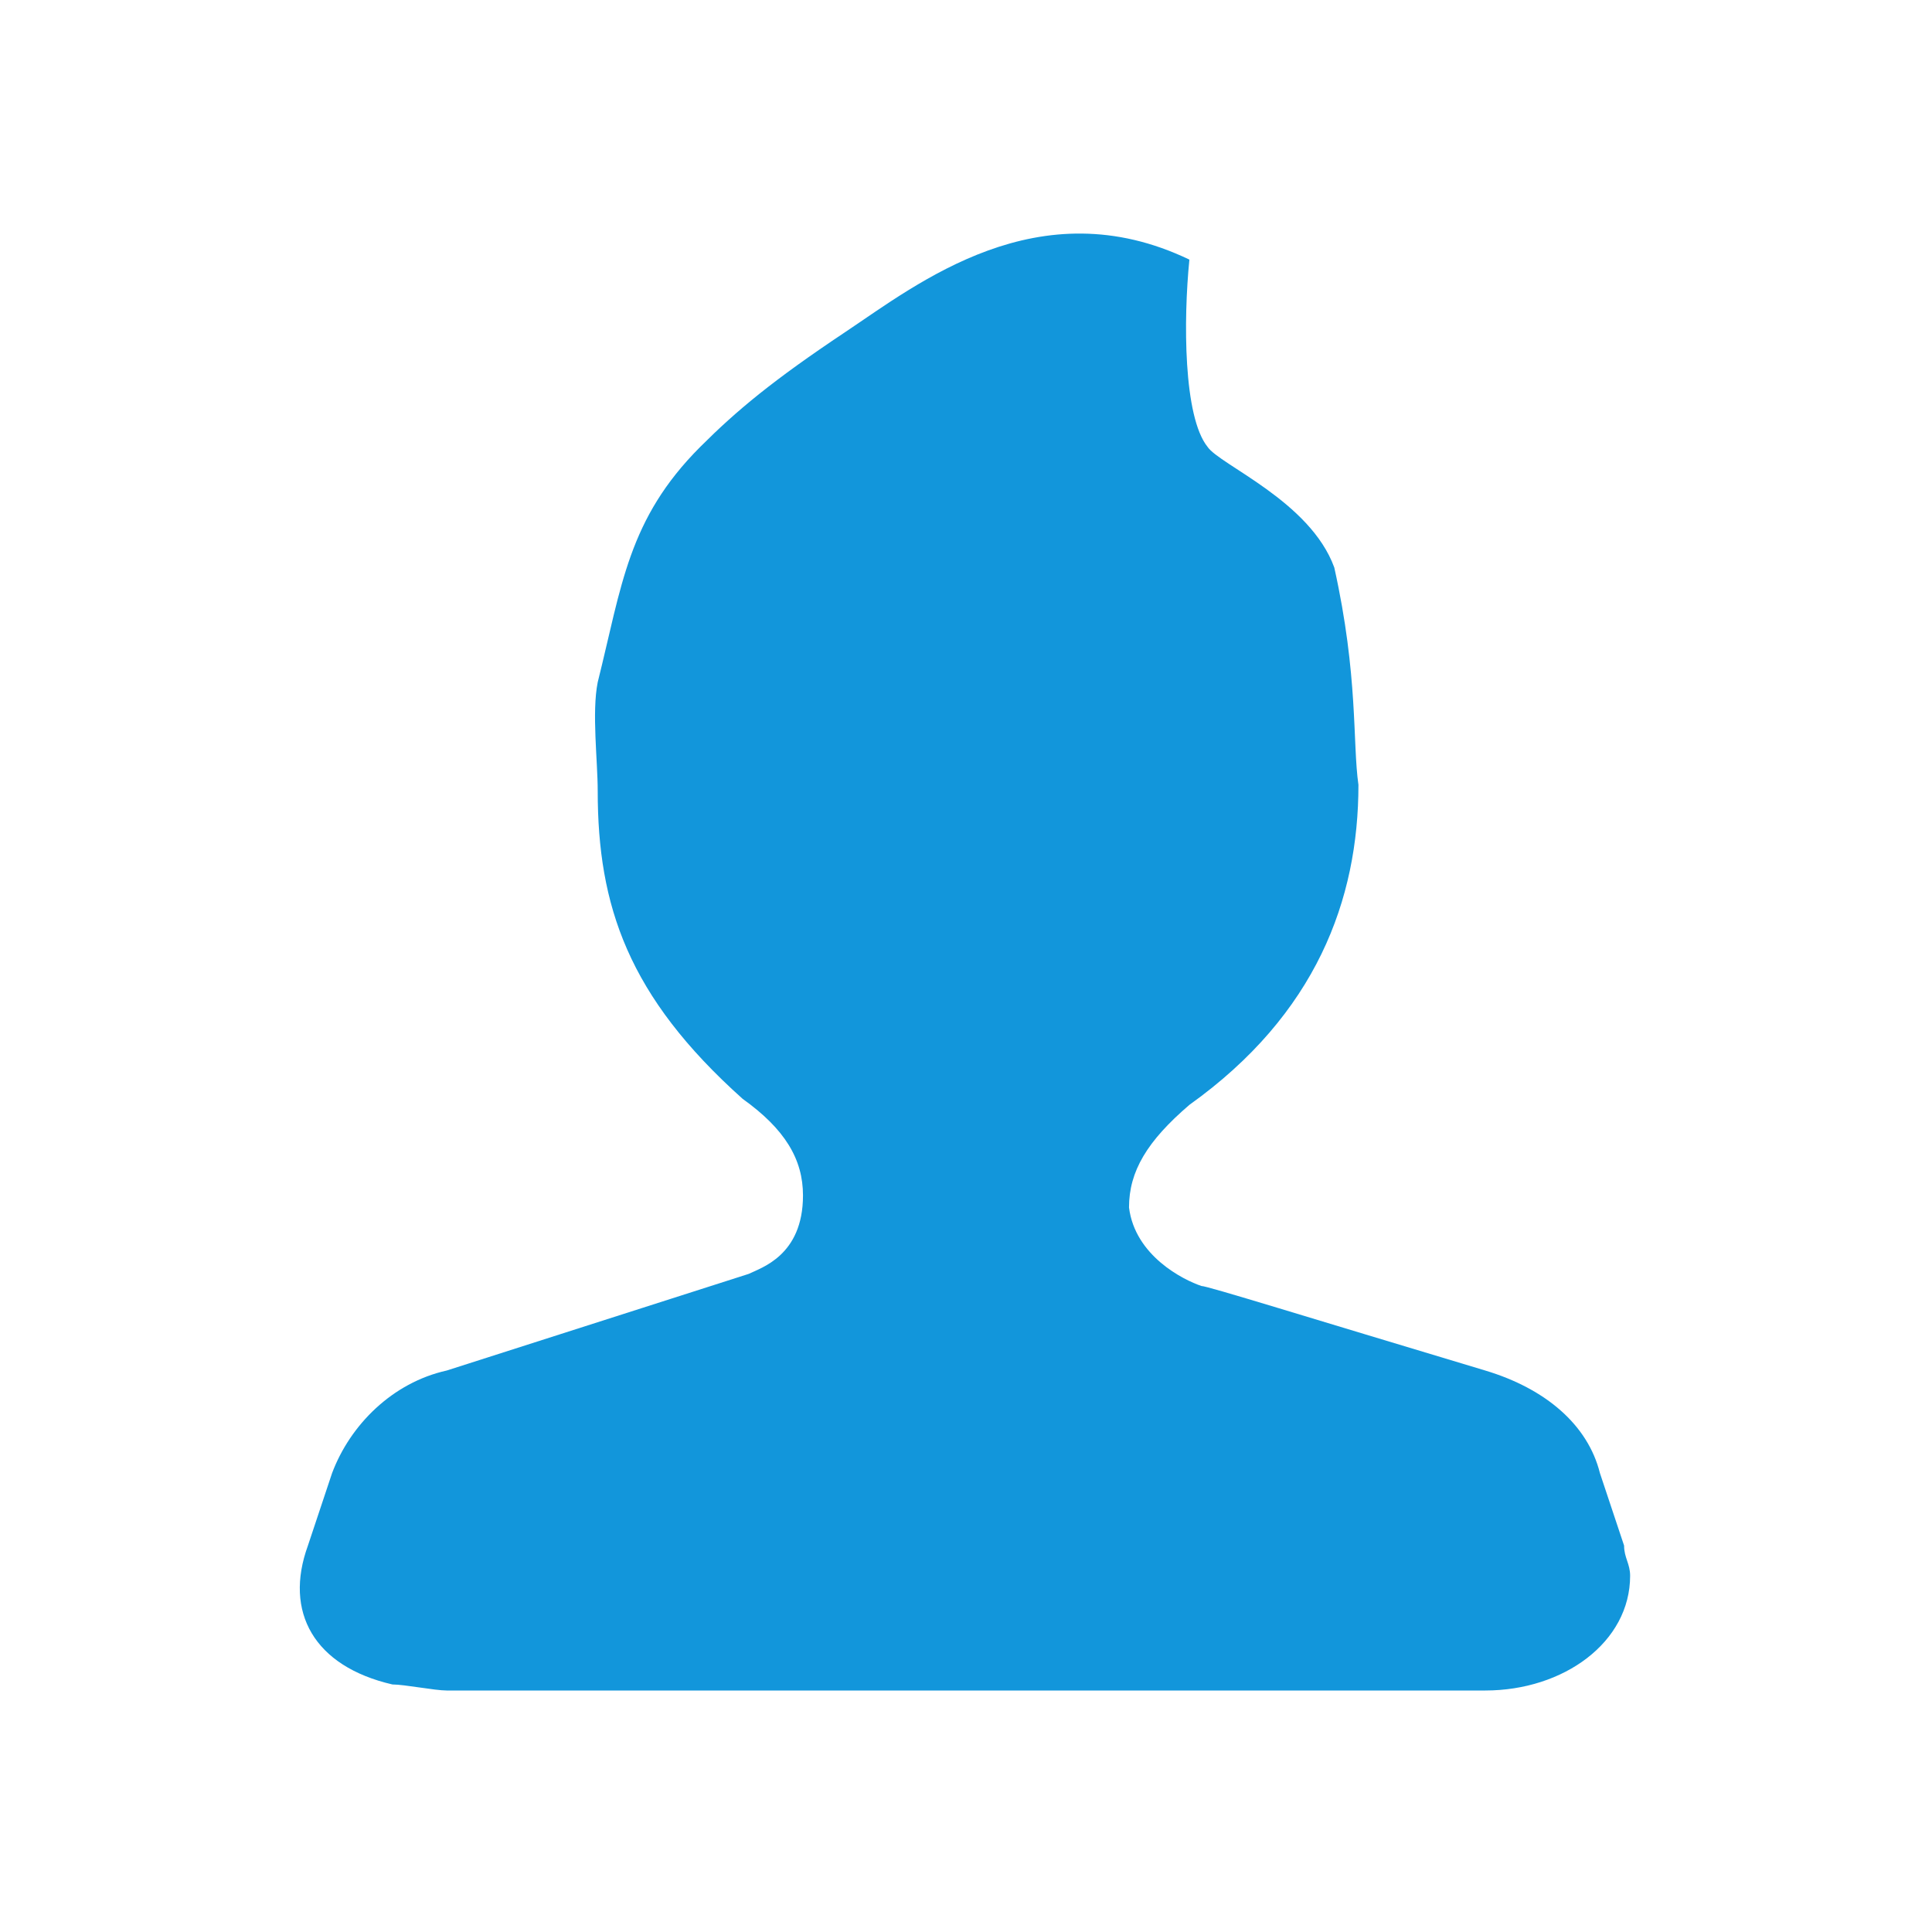 <?xml version="1.0" standalone="no"?><!DOCTYPE svg PUBLIC "-//W3C//DTD SVG 1.1//EN" "http://www.w3.org/Graphics/SVG/1.1/DTD/svg11.dtd"><svg t="1728533418272" class="icon" viewBox="0 0 1024 1024" version="1.1" xmlns="http://www.w3.org/2000/svg" p-id="14240" xmlns:xlink="http://www.w3.org/1999/xlink" width="200" height="200"><path d="M598.4 640c3.2 25.6 28.8 38.4 38.4 41.6 3.2 0 54.4 16 150.4 44.8 32 9.6 54.4 28.8 60.8 54.4l12.8 38.4c0 6.4 3.2 9.6 3.2 16 0 35.2-35.2 60.8-76.8 60.8H236.8c-6.4 0-22.4-3.2-28.8-3.2-41.6-9.6-57.6-38.4-44.8-73.6l12.8-38.4c9.6-25.6 32-48 60.8-54.4l160-51.2c6.4-3.2 28.8-9.6 28.8-41.6 0-19.2-9.6-35.2-32-51.2-60.8-54.4-76.8-102.4-76.8-163.2 0-16-3.2-41.6 0-57.6 12.8-51.2 16-86.4 54.4-124.8 19.2-19.2 38.4-35.2 76.8-60.8s102.4-76.8 182.4-38.4c-3.2 32-3.2 83.2 9.6 99.2 6.4 9.6 54.4 28.8 67.2 64 12.8 57.6 9.6 92.8 12.8 115.2 0 60.8-22.4 121.6-89.6 169.6-22.4 19.2-32 35.2-32 54.4z" p-id="14241" fill="#1296db"></path></svg>